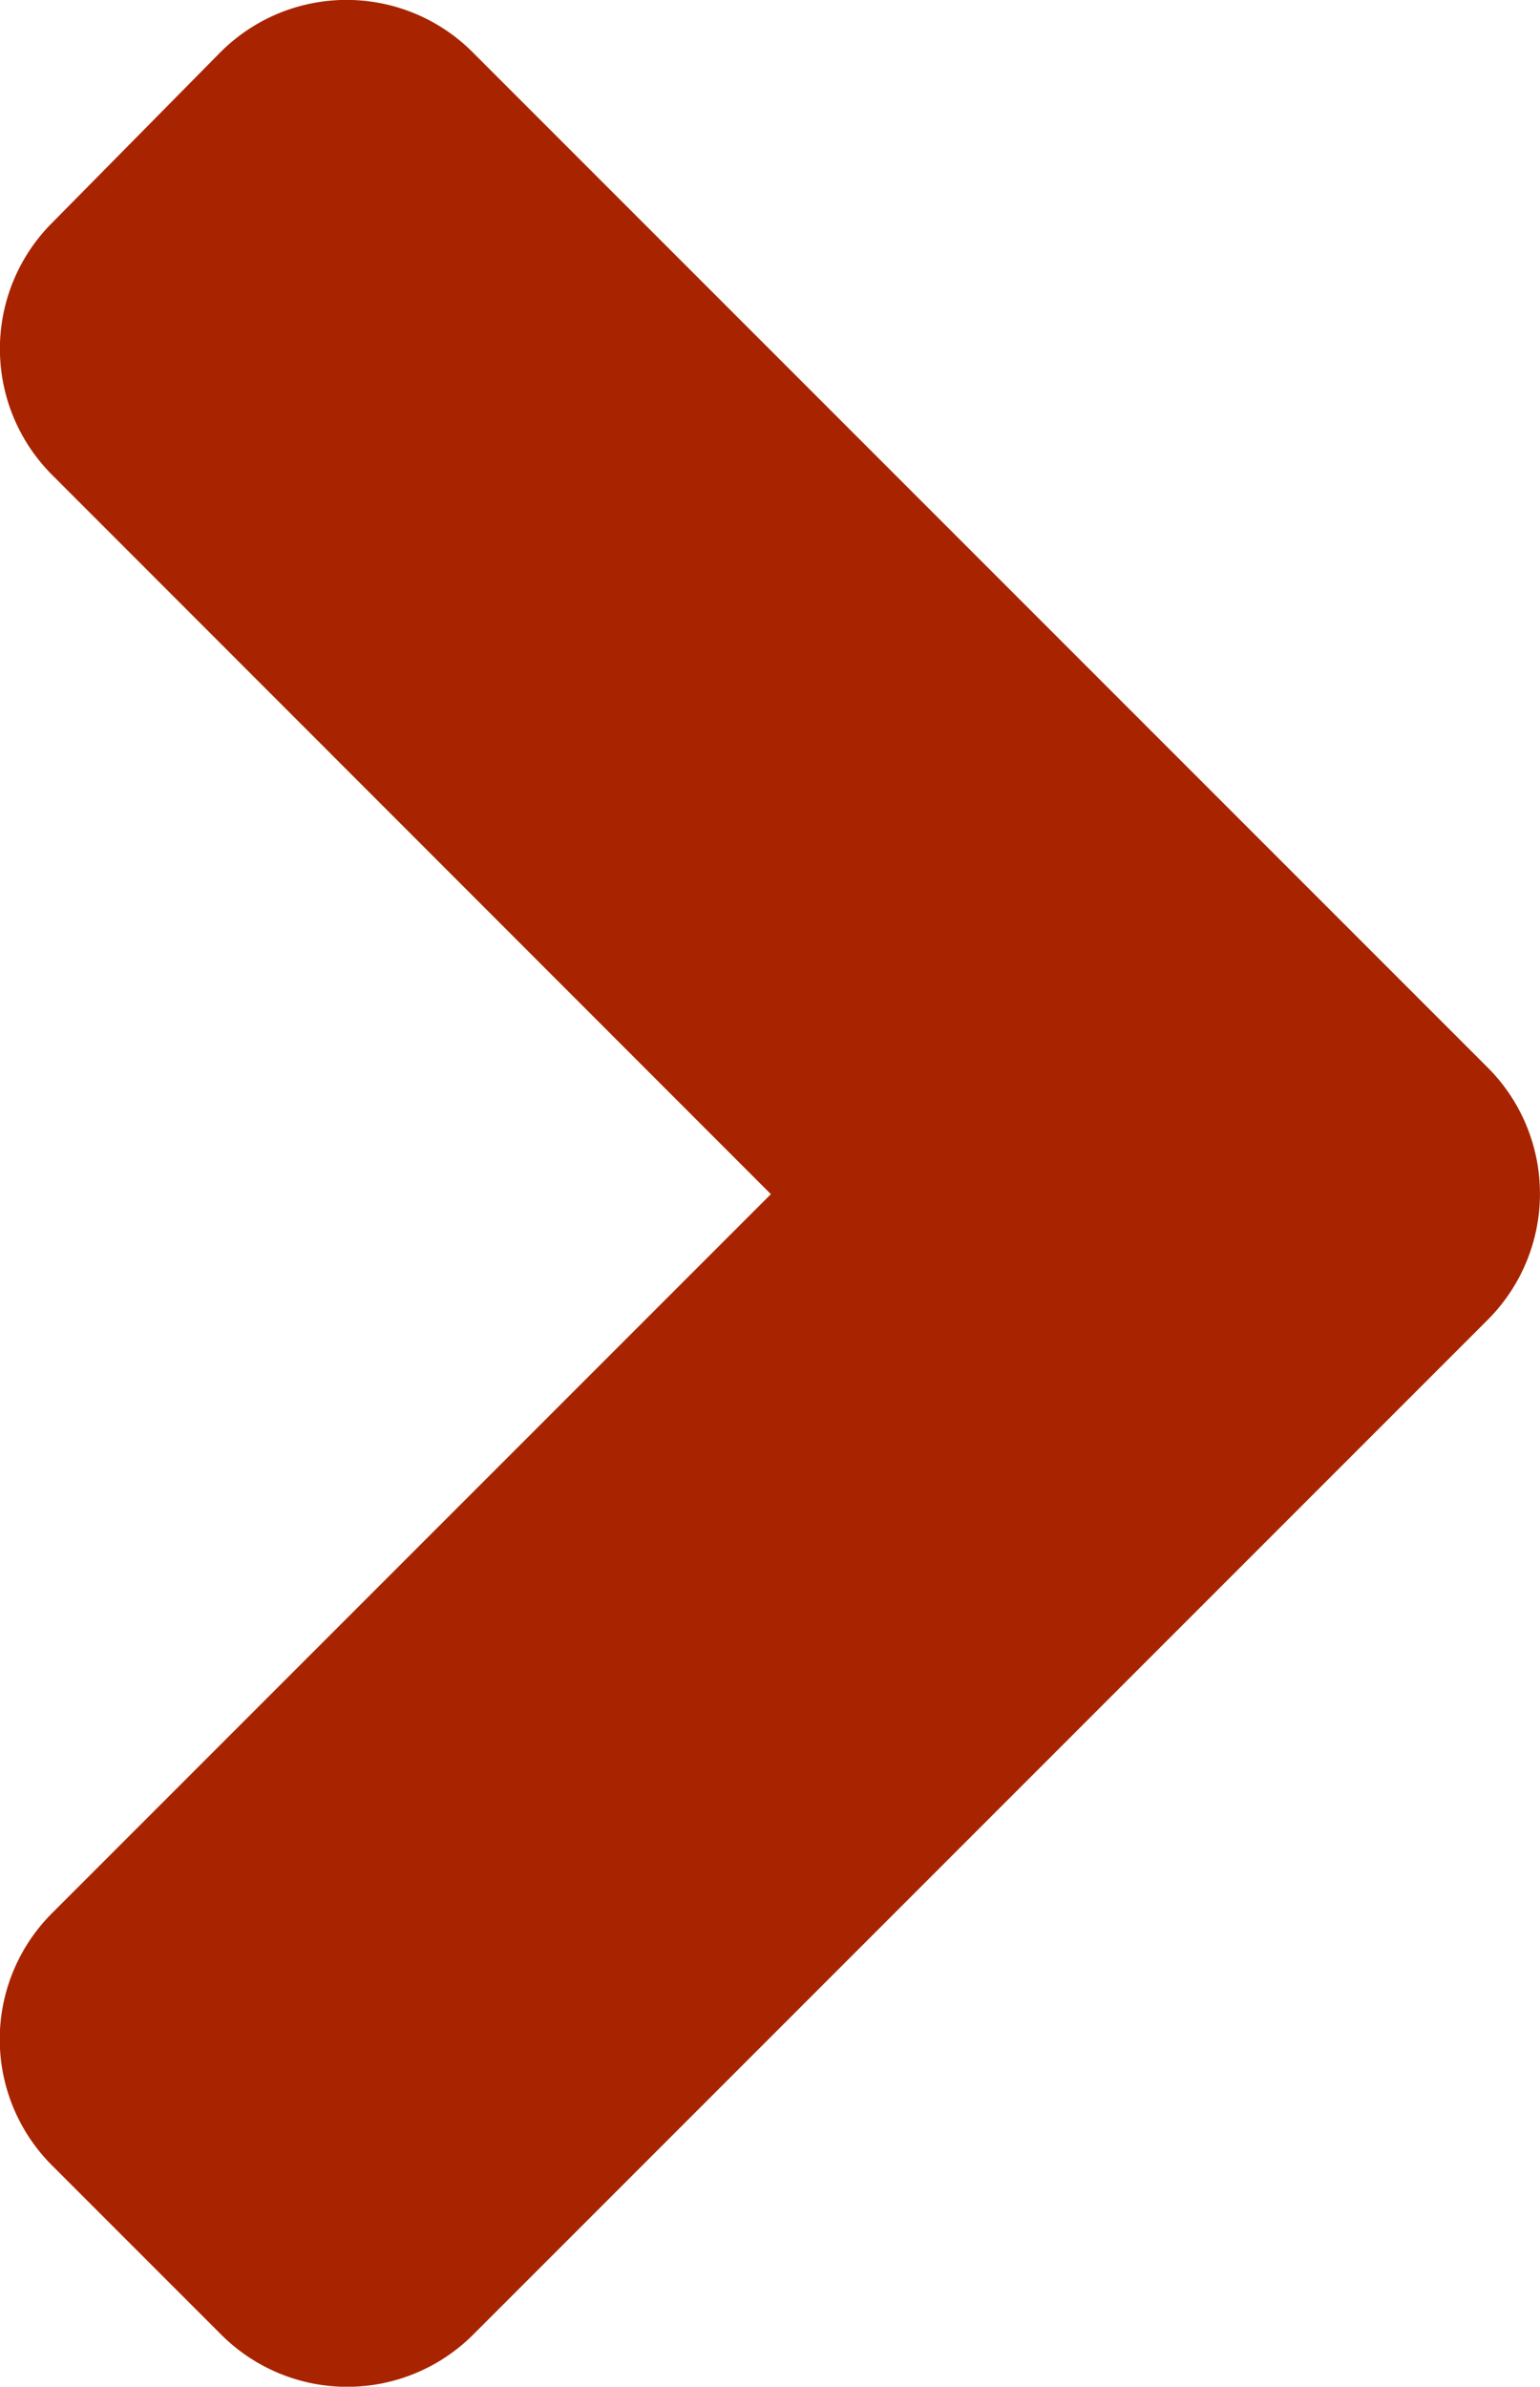 <svg xmlns="http://www.w3.org/2000/svg" width="9.681" height="15" viewBox="0 0 9.681 15">
  <path id="angle-right-solid" d="M34.1,104.247l-6.373,6.373a1.12,1.12,0,0,1-1.589,0l-1.059-1.059a1.12,1.12,0,0,1,0-1.589l4.517-4.517L25.08,98.937a1.12,1.12,0,0,1,0-1.589l1.054-1.068a1.12,1.12,0,0,1,1.589,0l6.373,6.373A1.121,1.121,0,0,1,34.1,104.247Z" transform="translate(-24.75 -95.95)" fill="#a82400"/>
</svg>
